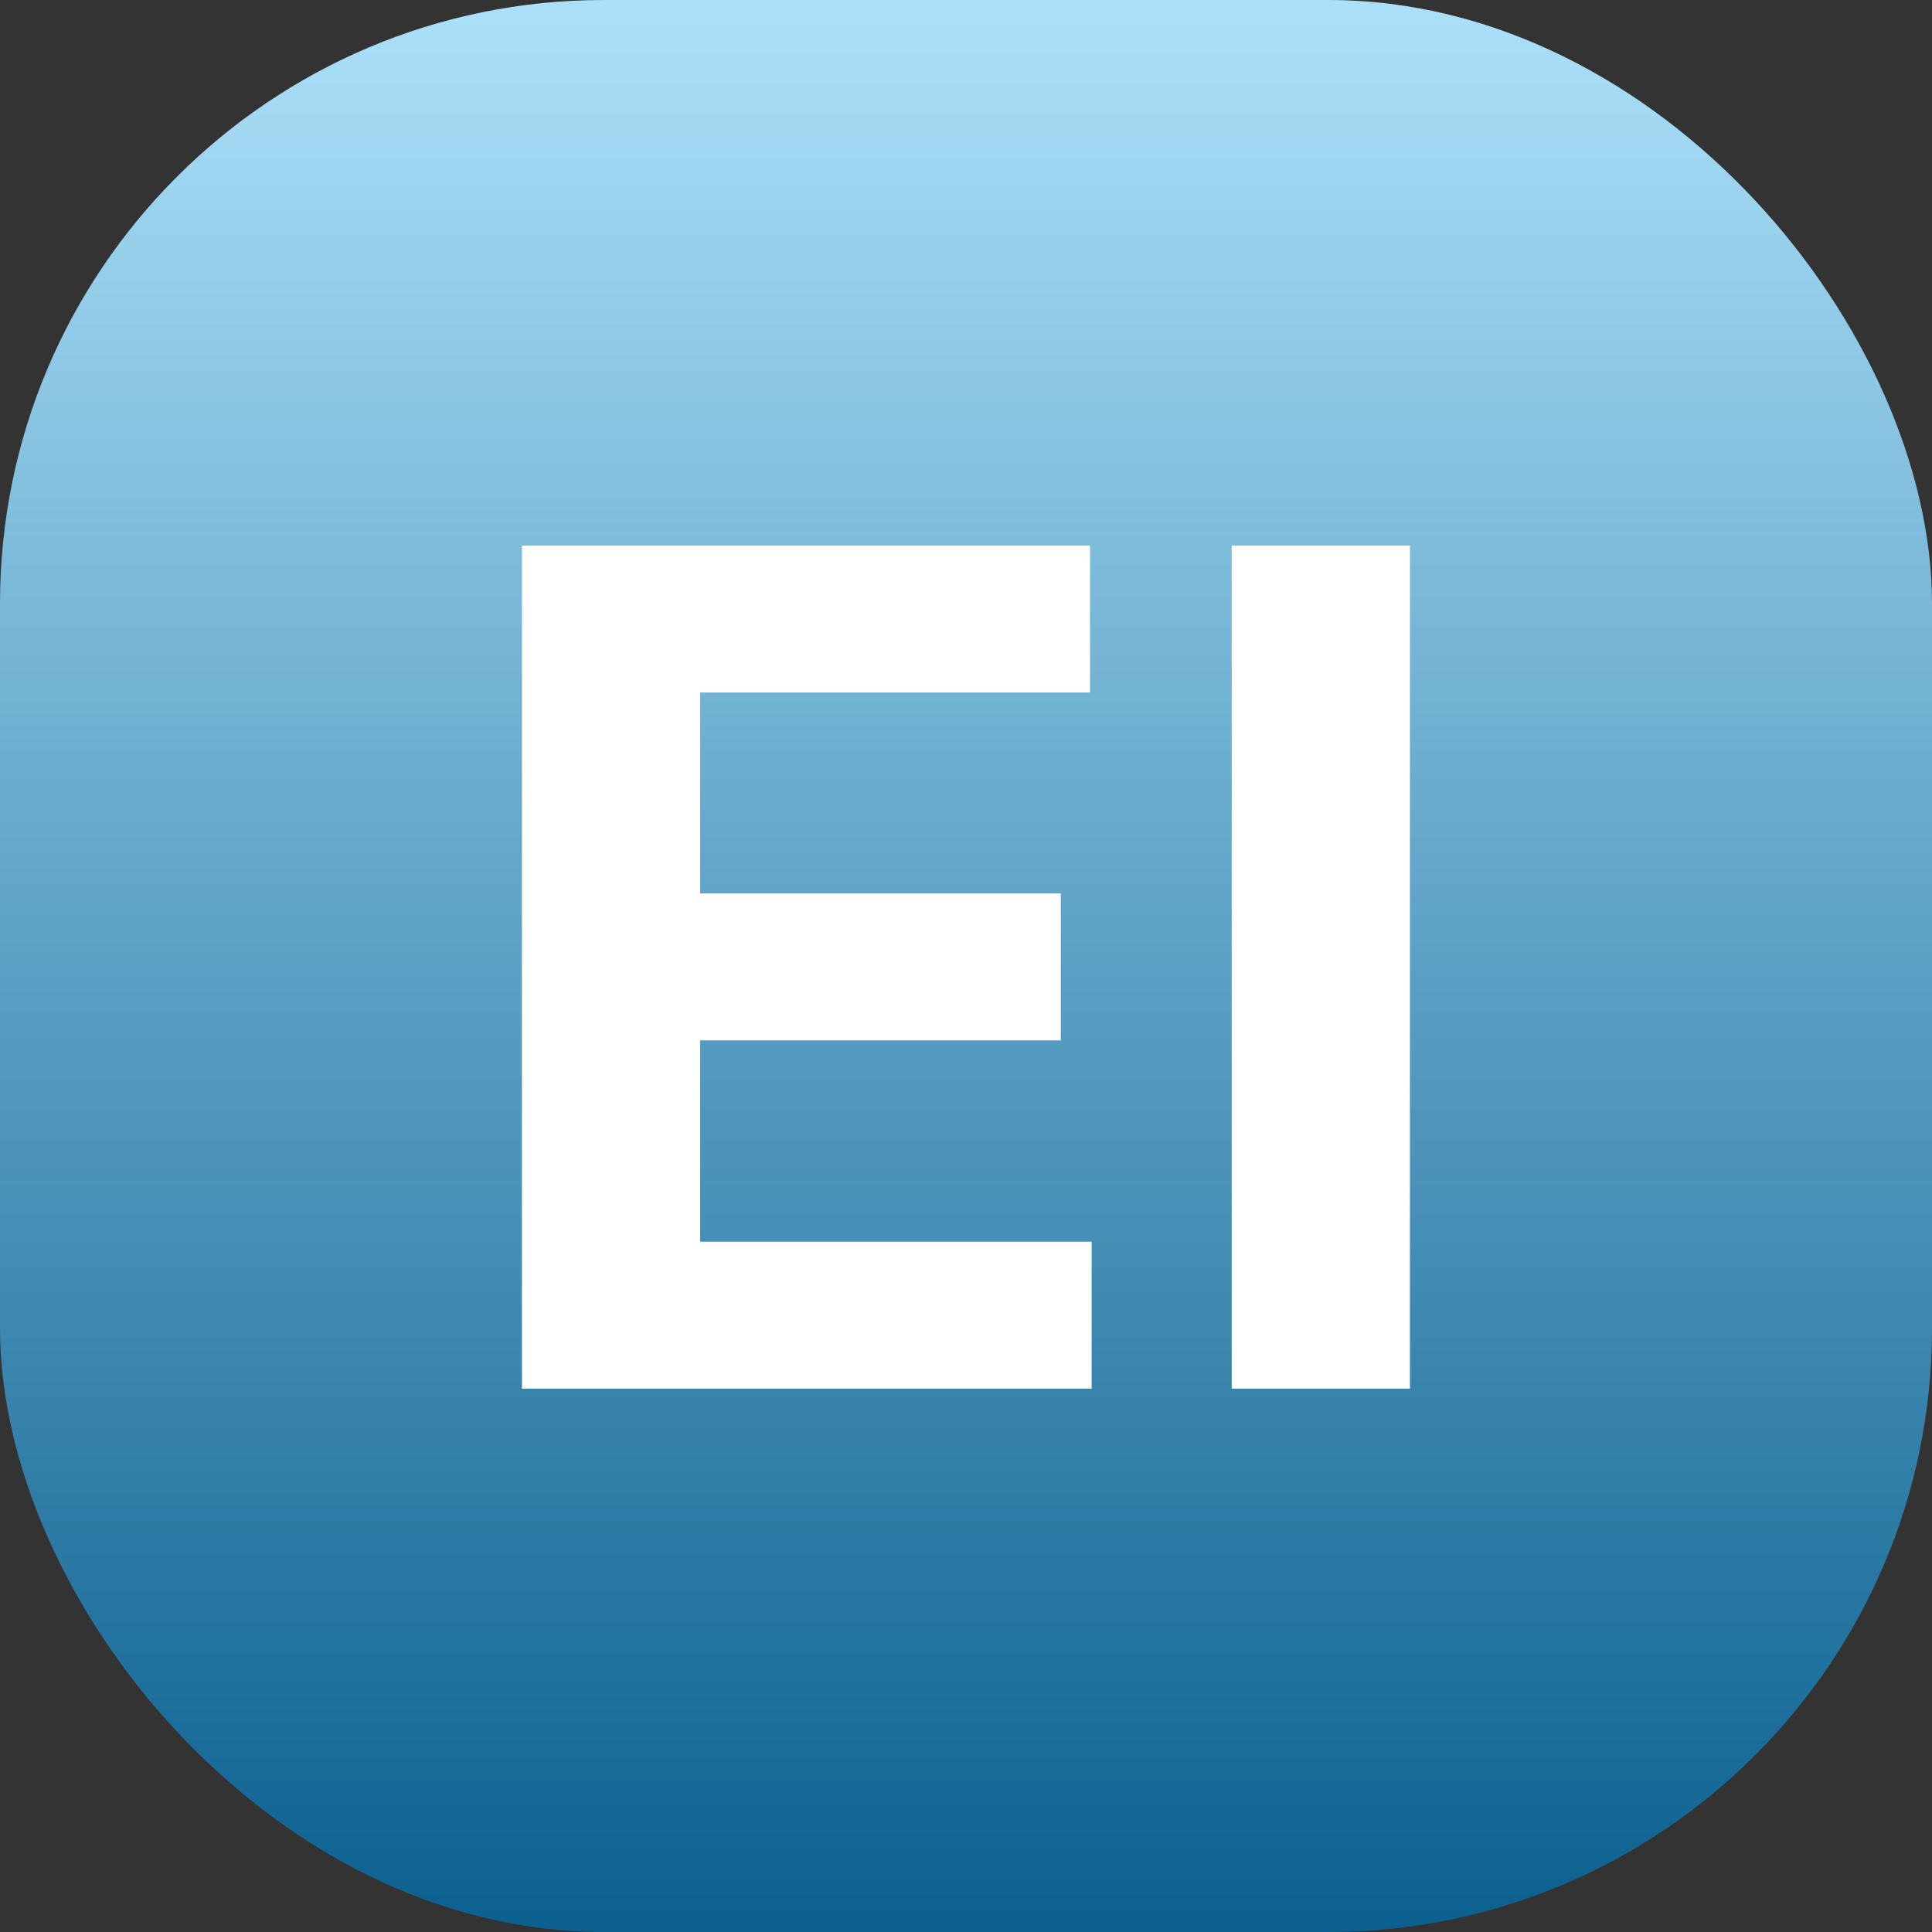 <svg width="32" height="32" viewBox="0 0 32 32" fill="none" xmlns="http://www.w3.org/2000/svg">
<rect x="0" y="0" width="32" height="32" fill="#333333" stroke="none"/>
<rect width="32" height="32" rx="10" fill="url(#paint0_linear_1_27)"/>
<path d="M8.645 23V9.036H18.054V11.47H11.597V14.798H17.57V17.232H11.597V20.566H18.081V23H8.645ZM23.353 9.036V23H20.401V9.036H23.353Z" fill="white"/>
<defs>
<linearGradient id="paint0_linear_1_27" x1="16" y1="0" x2="16" y2="32" gradientUnits="userSpaceOnUse">
<stop stop-color="#ACE0F9"/>
<stop offset="1" stop-color="#0B608F"/>
</linearGradient>
</defs>
</svg>

